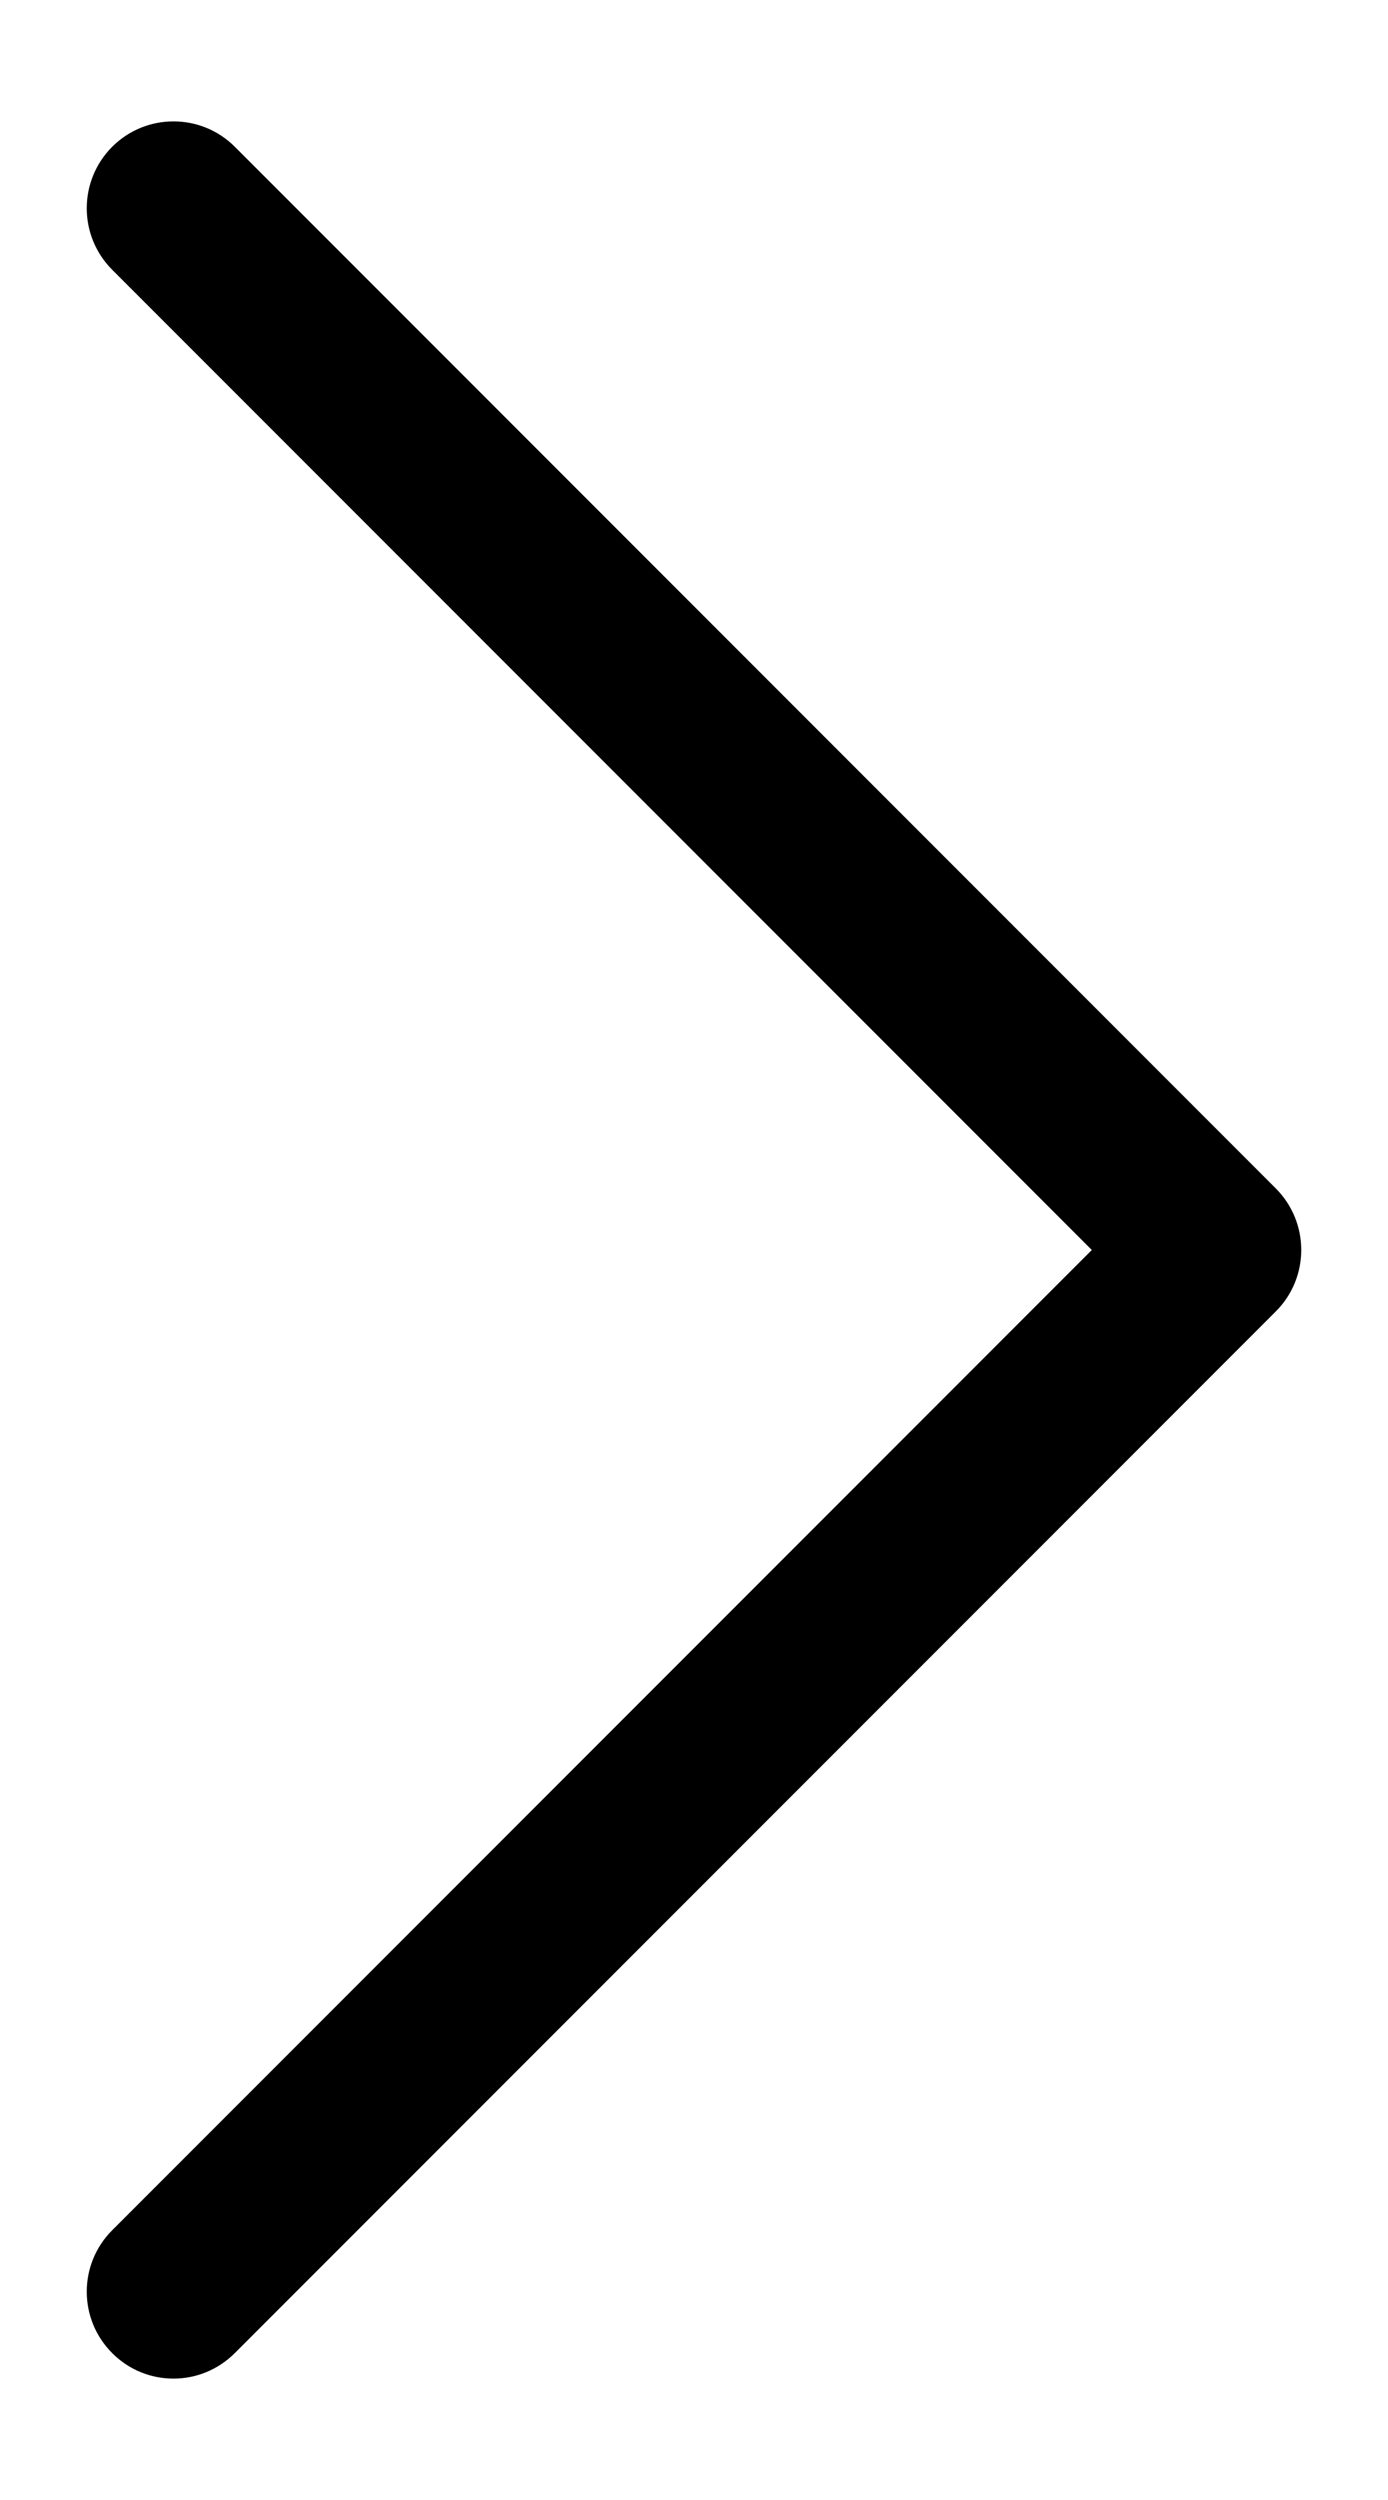 <svg width="10" height="18" viewBox="0 0 10 18" fill="none" xmlns="http://www.w3.org/2000/svg">
<path d="M9.192 9.442L1.692 16.942C1.57 17.064 1.41 17.126 1.25 17.126C1.09 17.126 0.93 17.065 0.808 16.942C0.564 16.698 0.564 16.302 0.808 16.058L7.866 9L0.808 1.942C0.564 1.697 0.564 1.302 0.808 1.057C1.052 0.813 1.448 0.813 1.692 1.057L9.192 8.557C9.436 8.802 9.436 9.198 9.192 9.442Z" fill="black"/>
</svg>
